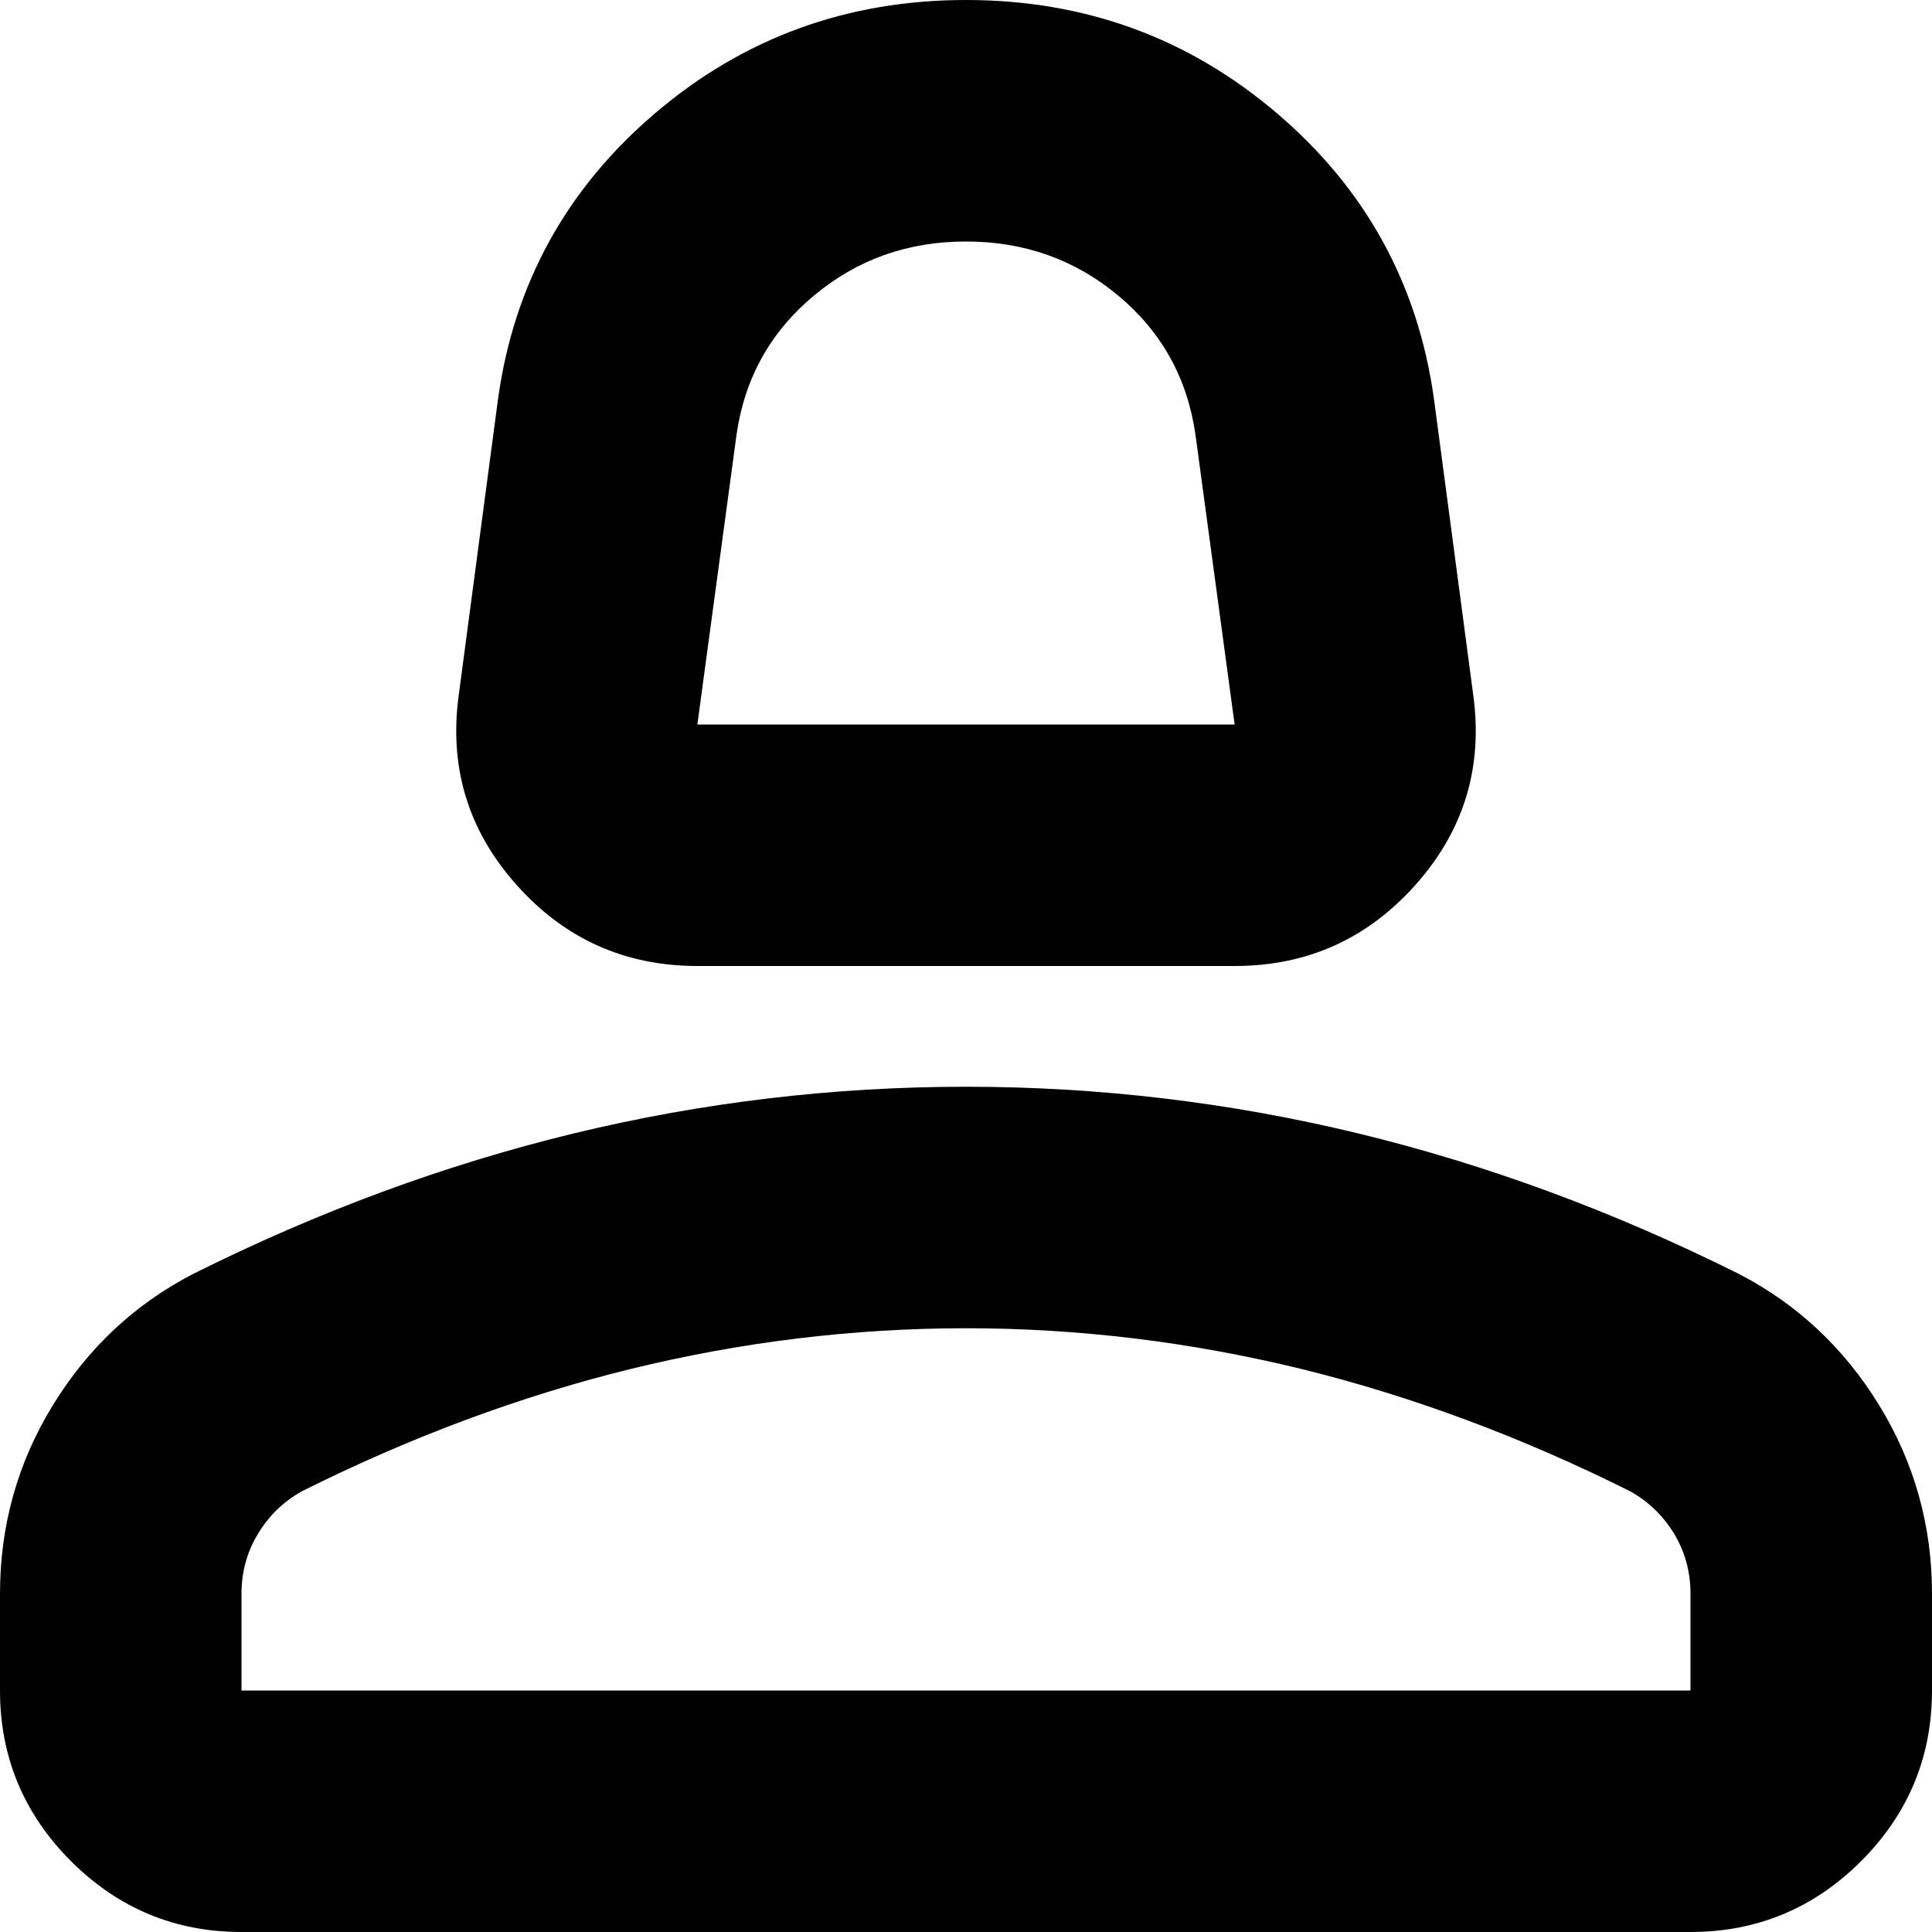 <svg width="22" height="22" viewBox="0 0 22 22" fill="none" xmlns="http://www.w3.org/2000/svg">
<path d="M7.941 11C7.116 11 6.428 10.691 5.878 10.072C5.328 9.453 5.11 8.731 5.225 7.906L5.672 4.537C5.855 3.231 6.451 2.149 7.459 1.29C8.468 0.43 9.648 0 11 0C12.352 0 13.532 0.43 14.541 1.29C15.549 2.149 16.145 3.231 16.328 4.537L16.775 7.906C16.89 8.731 16.672 9.453 16.122 10.072C15.572 10.691 14.884 11 14.059 11H7.941ZM7.941 8.25H14.059L13.613 4.95C13.521 4.308 13.229 3.781 12.737 3.369C12.243 2.956 11.665 2.75 11 2.75C10.335 2.75 9.757 2.956 9.265 3.369C8.772 3.781 8.479 4.308 8.387 4.95L7.941 8.25ZM2.75 22C1.994 22 1.347 21.731 0.808 21.193C0.27 20.654 0 20.006 0 19.25V18.15C0 17.371 0.201 16.654 0.602 16.001C1.003 15.348 1.535 14.85 2.2 14.506C3.621 13.796 5.065 13.263 6.531 12.907C7.998 12.552 9.488 12.375 11 12.375C12.512 12.375 14.002 12.552 15.469 12.907C16.935 13.263 18.379 13.796 19.8 14.506C20.465 14.85 20.997 15.348 21.398 16.001C21.799 16.654 22 17.371 22 18.15V19.25C22 20.006 21.731 20.654 21.193 21.193C20.654 21.731 20.006 22 19.25 22H2.75ZM2.75 19.25H19.25V18.15C19.25 17.898 19.187 17.669 19.062 17.462C18.935 17.256 18.769 17.096 18.562 16.981C17.325 16.363 16.076 15.898 14.816 15.588C13.555 15.28 12.283 15.125 11 15.125C9.717 15.125 8.445 15.28 7.184 15.588C5.924 15.898 4.675 16.363 3.438 16.981C3.231 17.096 3.065 17.256 2.94 17.462C2.813 17.669 2.75 17.898 2.75 18.15V19.25Z" fill="black"/>
</svg>
